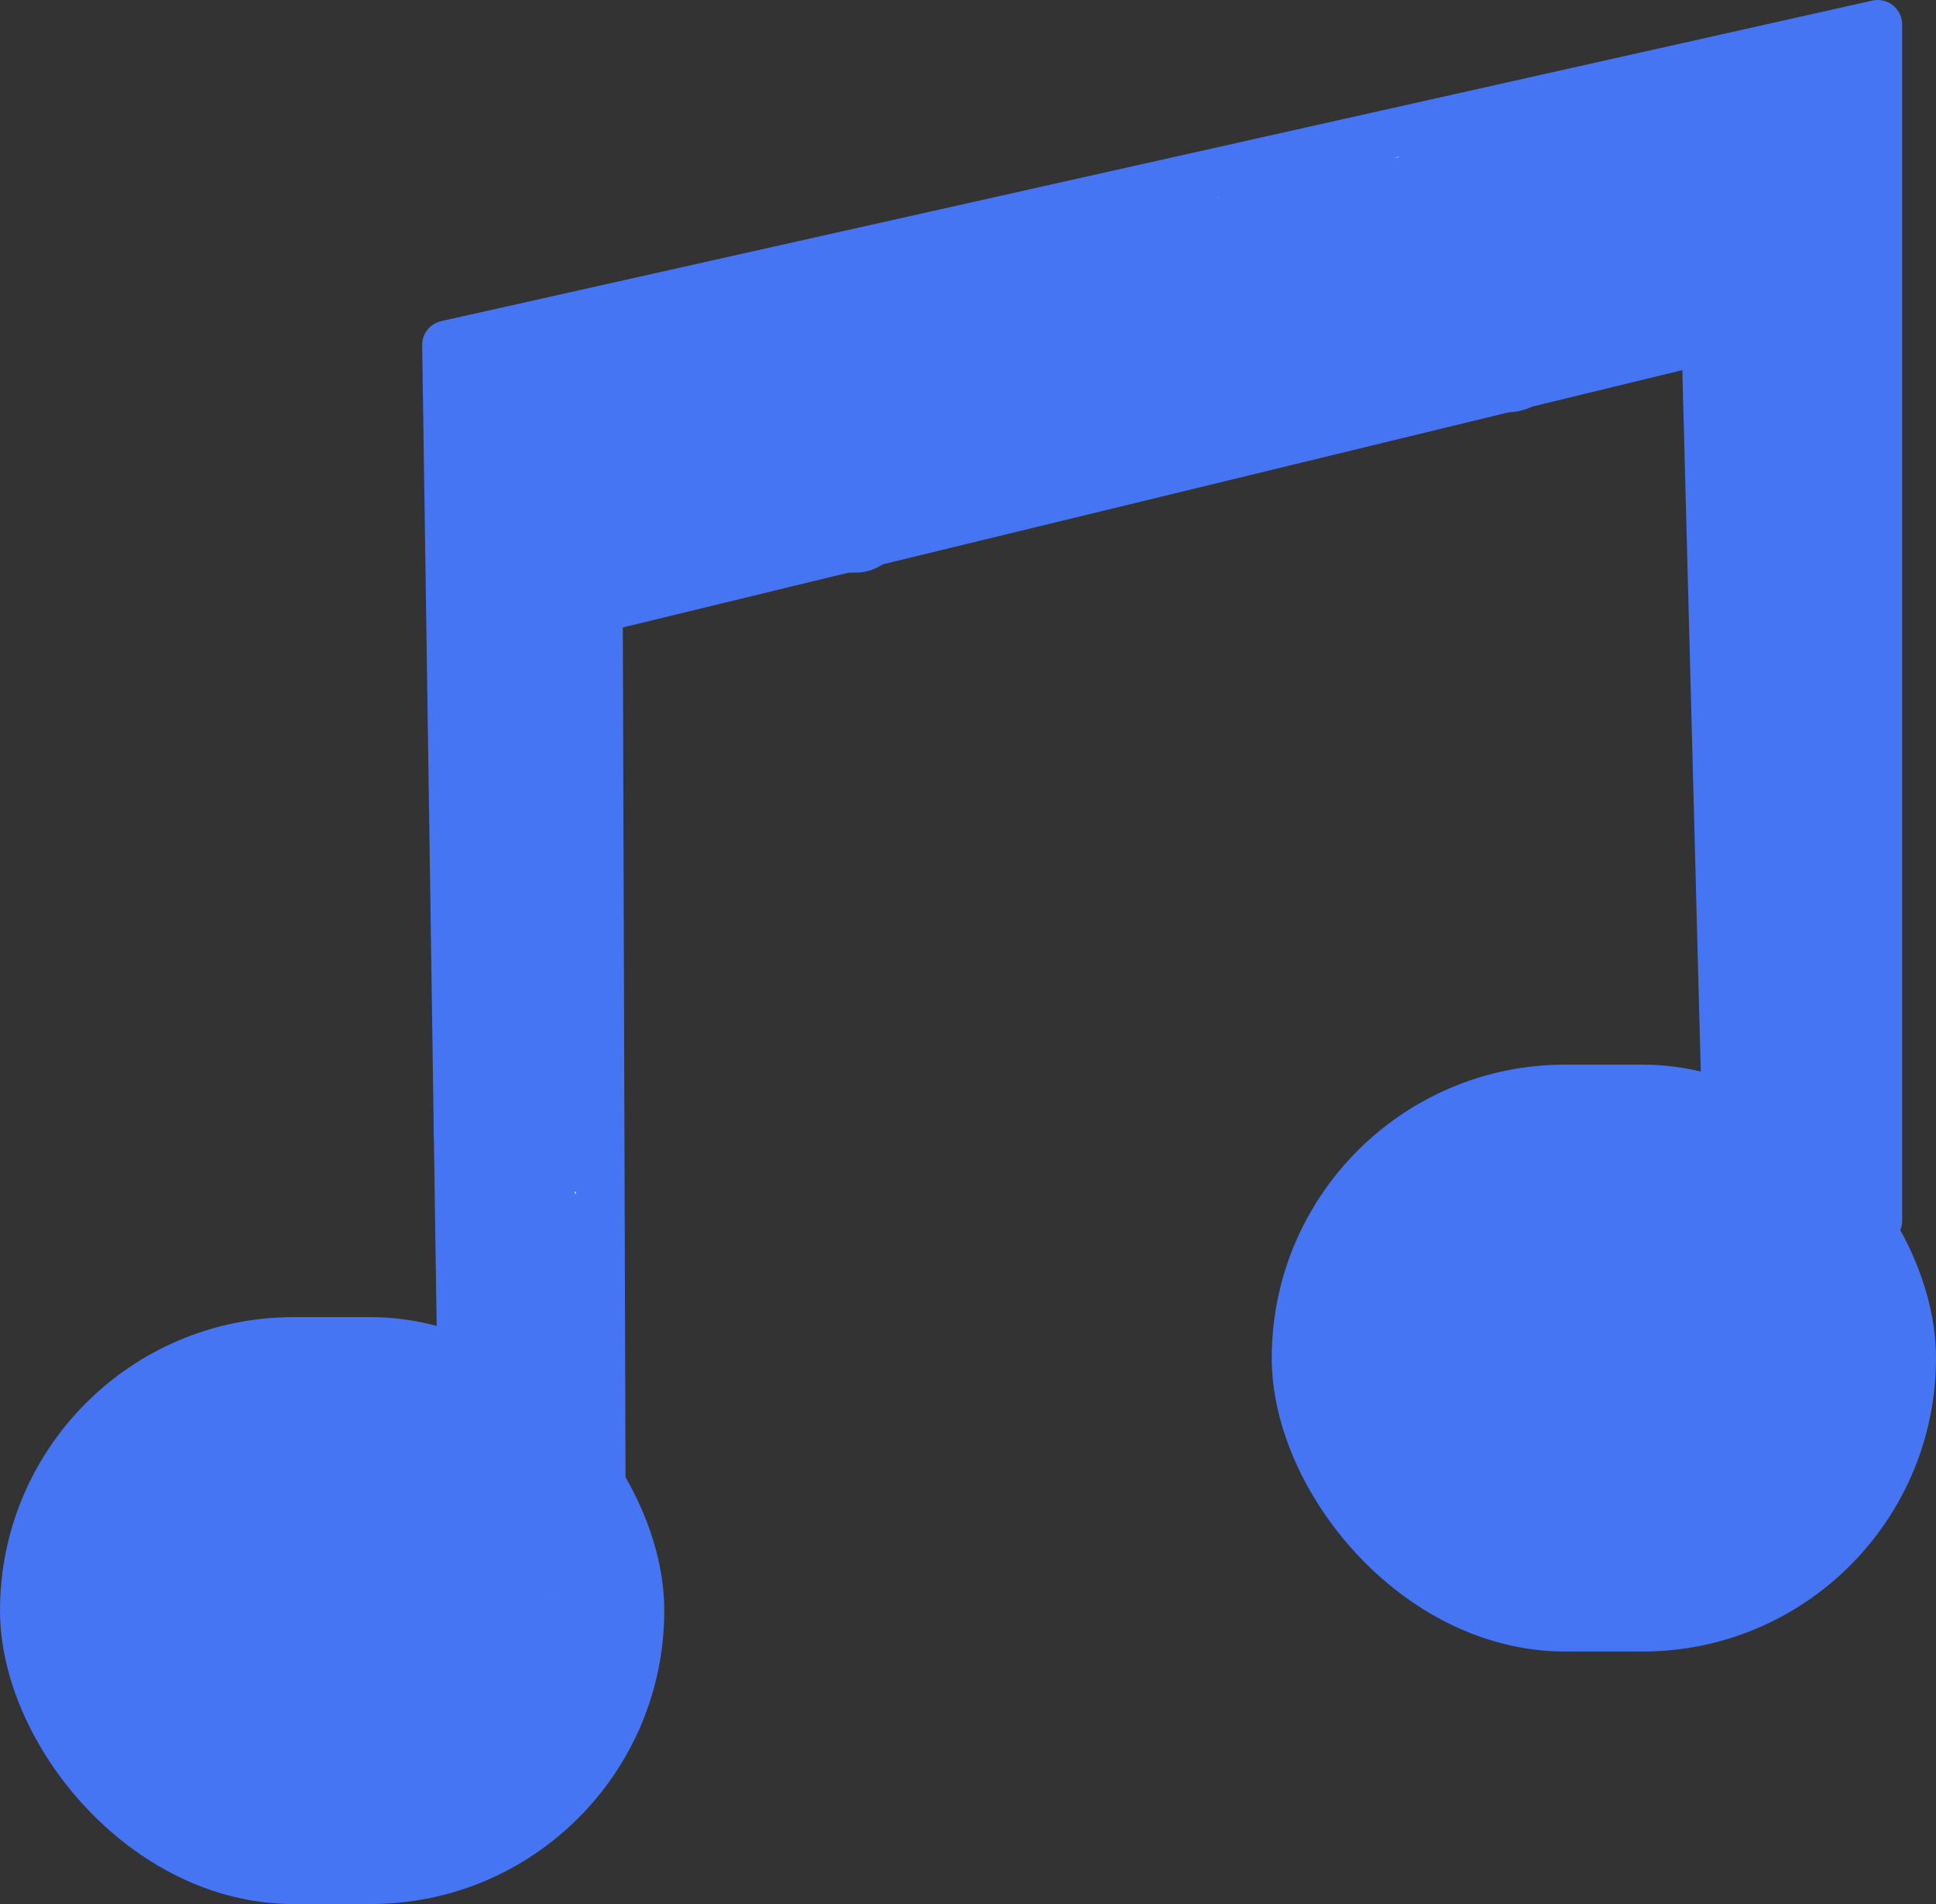 <?xml version="1.0" encoding="UTF-8" standalone="no"?>
<!-- Created with Inkscape (http://www.inkscape.org/) -->

<svg
   width="129.275mm"
   height="127.158mm"
   viewBox="0 0 129.275 127.158"
   version="1.1"
   id="svg1"
   inkscape:version="1.3.2 (091e20e, 2023-11-25, custom)"
   sodipodi:docname="musique.svg"
   xmlns:inkscape="http://www.inkscape.org/namespaces/inkscape"
   xmlns:sodipodi="http://sodipodi.sourceforge.net/DTD/sodipodi-0.dtd"
   xmlns="http://www.w3.org/2000/svg"
   xmlns:svg="http://www.w3.org/2000/svg">
  <rect x="0" y="0" width="129.275" height="127.158" fill="#333333" stroke="none"/>
  <sodipodi:namedview
     id="namedview1"
     pagecolor="#ffffff"
     bordercolor="#000000"
     borderopacity="0.25"
     inkscape:showpageshadow="2"
     inkscape:pageopacity="0.0"
     inkscape:pagecheckerboard="0"
     inkscape:deskcolor="#d1d1d1"
     inkscape:document-units="mm"
     inkscape:zoom="1.3843855"
     inkscape:cx="293.27091"
     inkscape:cy="286.40866"
     inkscape:window-width="1920"
     inkscape:window-height="991"
     inkscape:window-x="-9"
     inkscape:window-y="-9"
     inkscape:window-maximized="1"
     inkscape:current-layer="layer1" />
  <defs
     id="defs1" />
  <g
     inkscape:label="Calque 1"
     inkscape:groupmode="layer"
     id="layer1"
     transform="translate(-30.189,-80.167)">
    <rect
       style="fill:#ffffff;stroke:#4675f4;stroke-width:3.439;stroke-linecap:round;stroke-linejoin:round"
       id="rect1"
       width="40.916"
       height="35.756"
       x="31.909"
       y="169.849"
       ry="17.878" />
    <path
       style="fill:#ffffff;stroke:#4675f4;stroke-width:3.265;stroke-linecap:round;stroke-linejoin:round"
       d="M 61.158,180.799 60.012,103.205 155.571,81.799 v 79.888 l -9.915,0.19 -1.552,-59.055 -73.963,17.965 0.191,60.012 z"
       id="path1"
       sodipodi:nodetypes="ccccccccc" />
    <rect
       style="fill:#ffffff;stroke:#4675f4;stroke-width:3.439;stroke-linecap:round;stroke-linejoin:round"
       id="rect1-3"
       width="40.916"
       height="35.756"
       x="116.828"
       y="152.986"
       ry="17.878" />
    <path
       style="fill:#ffffff;stroke:#4675f4;stroke-width:8.914;stroke-linecap:round;stroke-linejoin:round"
       d="m 177.696,769.682 c -20.89,-2.69 -37.912,-14.405 -47.278,-32.539 -5.119,-9.91 -6.499,-15.816 -6.499,-27.803 0,-11.986 1.381,-17.892 6.499,-27.803 8.109,-15.701 22.294,-26.847 39.694,-31.191 5.794,-1.447 8.347,-1.626 23.476,-1.651 14.064,-0.023 17.983,0.203 22.851,1.321 3.232,0.742 6.279,1.598 6.772,1.902 0.654,0.404 0.99,5.022 1.245,17.069 0.389,18.414 0.585,19.205 5.061,20.448 1.494,0.415 9.283,0.756 17.309,0.758 l 14.593,0.004 0.763,2.709 c 1.659,5.887 2.361,13.093 1.952,20.045 -1.556,26.496 -20.178,48.88 -45.988,55.278 -4.969,1.232 -8.963,1.573 -20.948,1.789 -8.144,0.147 -16.921,-0.005 -19.503,-0.337 z"
       id="path2"
       transform="scale(0.265)" />
    <path
       style="fill:#ffffff;stroke:#4675f4;stroke-width:8.914;stroke-linecap:round;stroke-linejoin:round"
       d="m 176.129,764.632 c -6.399,-1.174 -11.817,-3.066 -18.298,-6.389 -11.401,-5.846 -21.953,-18.118 -26.361,-30.658 -3.155,-8.977 -3.678,-23.695 -1.168,-32.886 3.976,-14.561 14.9,-27.929 28.447,-34.813 11.053,-5.617 18.893,-6.869 39.502,-6.311 14.371,0.389 19.629,1.074 20.624,2.684 0.285,0.461 0.699,7.067 0.919,14.68 0.424,14.634 0.956,17.733 3.518,20.459 2.385,2.539 5.444,3.073 20.603,3.599 16.152,0.56 14.535,-0.625 15.178,11.126 1.269,23.184 -10.756,43.444 -31.706,53.42 -9.753,4.644 -12.598,5.139 -31.272,5.44 -9.138,0.147 -18.132,-0.01 -19.987,-0.351 z"
       id="path3"
       transform="scale(0.265)" />
    <path
       style="fill:#ffffff;stroke:#4675f4;stroke-width:8.914;stroke-linecap:round;stroke-linejoin:round"
       d="m 172.279,758.738 c -9.671,-2.725 -16.702,-6.801 -23.476,-13.61 -6.861,-6.897 -10.83,-13.099 -13.193,-20.618 -2.313,-7.361 -2.32,-23.059 -0.013,-30.338 2.406,-7.594 6.356,-13.757 13.268,-20.699 5.262,-5.286 7.274,-6.755 13.013,-9.501 10.239,-4.9 12.123,-5.194 33.275,-5.194 10.197,0 18.7,0.163 18.895,0.361 0.195,0.199 0.676,6.577 1.069,14.175 0.778,15.045 1.64,18.48 5.541,22.098 2.982,2.765 6.601,3.509 20.514,4.213 7.002,0.355 12.855,0.654 13.006,0.666 0.151,0.012 0.118,4.328 -0.075,9.592 -0.386,10.573 -2.167,17.431 -6.491,24.999 -2.921,5.112 -9.958,12.558 -15.291,16.18 -11.074,7.52 -18.836,9.21 -41.984,9.141 -10.667,-0.032 -13.91,-0.295 -18.059,-1.464 z"
       id="path4"
       transform="scale(0.265)" />
    <path
       style="fill:#ffffff;stroke:#4675f4;stroke-width:8.914;stroke-linecap:round;stroke-linejoin:round"
       d="m 174.636,754.467 c -14.634,-3.67 -28.813,-16.198 -33.937,-29.987 -1.389,-3.739 -1.6,-5.732 -1.6,-15.141 0,-9.412 0.211,-11.404 1.604,-15.169 3.897,-10.527 13.602,-20.948 24.295,-26.088 8.203,-3.943 12.428,-4.579 30.543,-4.598 l 13.872,-0.014 0.361,2.348 c 0.199,1.291 0.56,6.133 0.803,10.759 0.76,14.484 3.034,20.431 9.179,24.001 3.756,2.182 8.948,3.131 20.706,3.785 l 8.951,0.497 -0.42,7.423 c -0.733,12.936 -4.722,21.287 -14.56,30.474 -5.533,5.168 -11.825,8.83 -18.458,10.744 -4.663,1.346 -36.826,2.096 -41.339,0.965 z"
       id="path5"
       transform="scale(0.265)" />
    <path
       style="fill:#ffffff;stroke:#4675f4;stroke-width:8.914;stroke-linecap:round;stroke-linejoin:round"
       d="m 171.804,748.437 c -6.907,-2.841 -10.853,-5.518 -16.669,-11.307 -4.306,-4.286 -6.204,-6.86 -8.279,-11.23 -2.558,-5.387 -2.707,-6.104 -2.983,-14.389 -0.485,-14.577 1.79,-20.46 11.744,-30.358 6.577,-6.54 13.636,-10.534 20.948,-11.852 2.357,-0.425 9.726,-0.773 16.376,-0.773 h 12.09 l 0.418,4.876 c 0.928,10.836 1.93,17.514 3.13,20.858 1.741,4.853 7.439,10.525 12.121,12.066 4.516,1.486 12.345,2.618 18.239,2.637 3.568,0.011 4.636,0.273 5.001,1.224 0.864,2.252 -1.014,11.617 -3.316,16.537 -3.225,6.892 -12.172,15.719 -19.663,19.4 -6.572,3.229 -12.611,3.971 -32.429,3.985 -11.592,0.008 -12.98,-0.131 -16.728,-1.672 z"
       id="path6"
       transform="scale(0.265)" />
    <path
       style="fill:#ffffff;stroke:#4675f4;stroke-width:8.914;stroke-linecap:round;stroke-linejoin:round"
       d="m 170.529,742.464 c -7.076,-3.442 -16.446,-12.505 -19.358,-18.723 -1.906,-4.07 -2.008,-4.818 -2.008,-14.761 0,-10.137 0.067,-10.602 2.079,-14.447 3.17,-6.058 12.006,-14.376 18.884,-17.776 l 5.686,-2.811 12.367,-0.25 12.367,-0.25 0.911,7.981 c 1.548,13.556 3.65,18.961 9.394,24.15 5.23,4.725 10.756,6.698 21.583,7.704 3.289,0.306 6.16,0.735 6.378,0.954 0.808,0.808 -2.004,9.612 -4.126,12.918 -3.105,4.839 -11.168,12.181 -15.899,14.478 -5.719,2.776 -11.253,3.456 -28.09,3.448 l -14.808,-0.007 z"
       id="path7"
       transform="scale(0.265)" />
    <path
       style="fill:#ffffff;stroke:#4675f4;stroke-width:8.914;stroke-linecap:round;stroke-linejoin:round"
       d="m 172.606,738.053 c -4.434,-2.237 -14.937,-12.164 -17.005,-16.072 -1.045,-1.974 -1.398,-4.551 -1.613,-11.762 -0.262,-8.787 -0.183,-9.421 1.623,-13.113 2.363,-4.83 10.148,-12.318 16.498,-15.869 l 4.643,-2.596 h 9.728 9.728 l 1.17,7.79 c 1.758,11.702 3.405,15.434 9.505,21.534 5.831,5.831 9.431,7.533 19.73,9.329 3.428,0.598 6.326,1.18 6.439,1.293 0.113,0.113 -0.544,1.817 -1.46,3.787 -1.87,4.021 -10.324,12.456 -14.704,14.672 -4.708,2.382 -9.901,2.995 -25.357,2.995 -14.915,0 -15.007,-0.01 -18.925,-1.986 z"
       id="path8"
       transform="scale(0.265)" />
    <path
       style="fill:#ffffff;stroke:#4675f4;stroke-width:8.914;stroke-linecap:round;stroke-linejoin:round"
       d="m 175.035,733.847 c -3.441,-1.743 -13.596,-11.46 -14.943,-14.298 -1.603,-3.378 -1.657,-16.927 -0.08,-20.249 1.433,-3.02 8.333,-9.759 13.333,-13.021 3.879,-2.532 4.099,-2.582 11.292,-2.582 h 7.335 l 1.246,6.919 c 1.667,9.26 4.76,15.356 10.67,21.031 5.349,5.136 10.222,7.784 17.243,9.37 l 5.096,1.151 -4.582,4.624 c -7.541,7.611 -8.179,7.796 -27.697,8.025 -14.12,0.166 -16.959,0.02 -18.913,-0.97 z"
       id="path9"
       transform="scale(0.265)" />
    <path
       style="fill:#ffffff;stroke:#4675f4;stroke-width:8.914;stroke-linecap:round;stroke-linejoin:round"
       d="m 175.096,727.864 c -1.549,-1.134 -4.686,-4.036 -6.971,-6.447 l -4.153,-4.385 v -7.681 -7.681 l 3.764,-3.98 c 2.07,-2.189 5.283,-5.095 7.14,-6.458 3.045,-2.235 3.846,-2.478 8.177,-2.478 3.237,0 4.877,0.294 5.033,0.903 0.127,0.497 0.759,3.1 1.404,5.785 1.746,7.267 4.47,12.385 9.417,17.692 4.756,5.103 11.482,9.901 14.943,10.662 2.559,0.562 2.642,1.067 0.507,3.073 -2.56,2.404 -7.09,3.023 -22.284,3.042 l -14.158,0.018 z"
       id="path10"
       transform="scale(0.265)" />
    <path
       style="fill:#ffffff;stroke:#4675f4;stroke-width:8.914;stroke-linecap:round;stroke-linejoin:round"
       d=""
       id="path11"
       transform="scale(0.265)" />
    <path
       style="fill:#ffffff;stroke:#4675f4;stroke-width:8.914;stroke-linecap:round;stroke-linejoin:round"
       d=""
       id="path12"
       transform="scale(0.265)" />
    <path
       style="fill:#ffffff;stroke:#4675f4;stroke-width:8.914;stroke-linecap:round;stroke-linejoin:round"
       d=""
       id="path13"
       transform="scale(0.265)" />
    <path
       style="fill:#ffffff;stroke:#4675f4;stroke-width:8.914;stroke-linecap:round;stroke-linejoin:round"
       d="m 173.885,719.976 -4.856,-4.894 v -5.854 -5.854 l 5.07,-4.783 c 4.222,-3.983 5.485,-4.783 7.551,-4.783 2.251,0 2.55,0.251 3.233,2.709 0.414,1.49 0.754,2.993 0.756,3.341 0.008,1.314 3.842,9.12 4.479,9.12 0.366,0 0.461,0.333 0.209,0.74 -0.251,0.407 2.786,3.982 6.749,7.946 l 7.206,7.206 h -12.77 -12.77 z"
       id="path14"
       transform="scale(0.265)" />
    <path
       style="fill:#ffffff;stroke:#4675f4;stroke-width:8.914;stroke-linecap:round;stroke-linejoin:round"
       d="m 177.488,716.358 c -3.231,-3.281 -3.403,-3.656 -3.38,-7.404 0.023,-3.761 0.174,-4.076 3.203,-6.666 3.362,-2.874 3.505,-2.856 4.309,0.55 0.738,3.129 5.233,10.932 8.169,14.183 l 2.523,2.792 h -5.709 -5.709 z"
       id="path15"
       transform="scale(0.265)" />
    <path
       style="fill:#ffffff;stroke:#4675f4;stroke-width:8.914;stroke-linecap:round;stroke-linejoin:round"
       d=""
       id="path16"
       transform="scale(0.265)" />
    <path
       style="fill:#ffffff;stroke:#4675f4;stroke-width:8.914;stroke-linecap:round;stroke-linejoin:round"
       d=""
       id="path17"
       transform="scale(0.265)" />
    <path
       style="fill:#ffffff;stroke:#4675f4;stroke-width:8.914;stroke-linecap:round;stroke-linejoin:round"
       d=""
       id="path18"
       transform="scale(0.265)" />
    <path
       style="fill:#ffffff;stroke:#4675f4;stroke-width:8.914;stroke-linecap:round;stroke-linejoin:round"
       d="m 501.796,706.098 c -18.86,-2.379 -36.325,-14.129 -45.643,-30.708 -1.34,-2.384 -3.501,-7.422 -4.803,-11.196 -2.287,-6.632 -2.367,-7.25 -2.376,-18.42 -0.009,-11.413 0.024,-11.649 2.577,-18.929 8.342,-23.783 27.172,-38.706 52.282,-41.435 11.045,-1.2 31.346,-0.454 39.089,1.437 21.295,5.201 37.589,20.854 44.046,42.313 1.724,5.729 1.956,7.702 1.956,16.614 0,8.912 -0.232,10.885 -1.956,16.614 -6.453,21.447 -22.64,37.007 -44.046,42.342 -4.698,1.171 -8.871,1.513 -21.03,1.725 -8.343,0.145 -17.387,-0.015 -20.097,-0.357 z"
       id="path19"
       transform="scale(0.265)" />
    <path
       style="fill:#ffffff;stroke:#4675f4;stroke-width:8.914;stroke-linecap:round;stroke-linejoin:round"
       d="m 502.389,701.353 c -0.795,-0.184 -3.177,-0.685 -5.294,-1.114 -9.603,-1.945 -20.565,-8.188 -28.032,-15.965 -5.634,-5.867 -8.748,-10.785 -12.26,-19.358 l -2.811,-6.862 0.002,-12.28 c 0.002,-12.161 0.024,-12.336 2.334,-18.059 6.677,-16.543 18.204,-28.479 32.693,-33.849 9.267,-3.435 16.619,-4.288 33.232,-3.858 16.841,0.436 22.201,1.464 31.159,5.972 14.323,7.209 24.257,19.261 29.226,35.457 1.833,5.974 1.833,22.699 0,28.673 -6.094,19.866 -20.199,33.954 -39.566,39.52 -4.538,1.304 -7.695,1.558 -22.263,1.788 -9.336,0.148 -17.625,0.118 -18.42,-0.066 z"
       id="path20"
       transform="scale(0.265)" />
    <path
       style="fill:#ffffff;stroke:#4675f4;stroke-width:8.914;stroke-linecap:round;stroke-linejoin:round"
       d="m 497.088,695.278 c -7.936,-2.149 -16.101,-6.802 -22.555,-12.855 -6.478,-6.075 -9.171,-9.995 -13.05,-18.992 l -2.795,-6.483 0.015,-10.643 c 0.013,-9.373 0.223,-11.231 1.754,-15.57 2.792,-7.912 7.253,-14.719 14.051,-21.438 8.198,-8.104 15.969,-11.976 27.712,-13.808 6.341,-0.989 33.149,-0.395 38.454,0.852 13.11,3.082 26.427,13.591 32.716,25.816 5.01,9.74 5.576,12.203 5.504,23.979 -0.057,9.28 -0.267,11.014 -1.846,15.21 -3.112,8.269 -7.052,14.465 -12.837,20.185 -6.374,6.303 -12.553,10.118 -20.648,12.752 -5.453,1.774 -6.776,1.895 -23.476,2.156 -15.932,0.248 -18.226,0.132 -22.999,-1.16 z"
       id="path21"
       transform="scale(0.265)" />
    <path
       style="fill:#ffffff;stroke:#4675f4;stroke-width:8.914;stroke-linecap:round;stroke-linejoin:round"
       d="m 498.416,690.652 c -13.046,-3.777 -25.237,-14.04 -31.225,-26.287 l -3.086,-6.311 -0.229,-10.87 c -0.215,-10.206 -0.116,-11.17 1.623,-15.791 4.012,-10.658 13.93,-21.893 23.598,-26.73 8.638,-4.321 13.625,-5.016 32.737,-4.558 14.637,0.35 17.226,0.592 21.205,1.978 10.716,3.733 21.46,13.354 26.817,24.019 3.725,7.413 4.665,12.441 4.218,22.562 -0.282,6.383 -0.725,8.861 -2.255,12.6 -5.364,13.112 -15.996,23.492 -28.705,28.026 -5.142,1.835 -5.973,1.909 -23.39,2.103 -13.213,0.147 -18.931,-0.052 -21.309,-0.741 z"
       id="path22"
       transform="scale(0.265)" />
    <path
       style="fill:#ffffff;stroke:#4675f4;stroke-width:8.914;stroke-linecap:round;stroke-linejoin:round"
       d="m 496.753,684.829 c -10.42,-4.285 -19.566,-12.408 -24.998,-22.204 l -2.936,-5.293 -0.01,-10.782 -0.01,-10.782 2.966,-6.128 c 3.915,-8.088 13.055,-17.57 20.149,-20.903 7.432,-3.492 11.685,-4.001 30.149,-3.609 14.694,0.312 16.852,0.515 20.292,1.91 9.667,3.919 18.434,12.262 23.387,22.255 3.061,6.176 3.105,6.37 3.351,14.981 0.274,9.573 -0.647,13.718 -4.667,21.004 -3.251,5.893 -12.043,14.151 -18.336,17.222 -7.423,3.623 -10.769,4.09 -29.173,4.07 -15.161,-0.016 -16.187,-0.105 -20.165,-1.741 z"
       id="path23"
       transform="scale(0.265)" />
    <path
       style="fill:#ffffff;stroke:#4675f4;stroke-width:8.914;stroke-linecap:round;stroke-linejoin:round"
       d="m 495.527,678.826 c -6.494,-3.225 -15.86,-12.084 -19.382,-18.332 -2.262,-4.014 -2.289,-4.175 -2.289,-13.997 0,-9.72 0.05,-10.038 2.313,-14.635 3.516,-7.141 11.634,-15.383 18.49,-18.77 l 5.492,-2.713 h 19.178 19.178 l 4.695,2.439 c 6.754,3.508 14.763,11.843 18.324,19.07 l 2.768,5.617 -0.264,9.191 c -0.26,9.07 -0.301,9.26 -3.063,14.452 -4.839,9.093 -15.316,17.534 -24.349,19.617 -1.742,0.402 -10.481,0.735 -19.42,0.741 l -16.253,0.011 z"
       id="path24"
       transform="scale(0.265)" />
    <path
       style="fill:#ffffff;stroke:#4675f4;stroke-width:8.914;stroke-linecap:round;stroke-linejoin:round"
       d="m 497.577,674.235 c -5.272,-2.886 -11.595,-8.543 -15.542,-13.905 l -3.123,-4.242 v -9.39 c 0,-9.08 0.073,-9.527 2.2,-13.518 2.692,-5.05 9.69,-12.086 15.455,-15.537 l 4.292,-2.569 h 17.944 17.944 l 3.768,1.908 c 5.215,2.64 13.504,11.114 16.309,16.672 2.126,4.213 2.267,4.981 2.261,12.28 -0.006,6.782 -0.24,8.287 -1.814,11.668 -2.443,5.249 -10.937,13.64 -16.598,16.399 l -4.334,2.112 -17.336,0.181 -17.336,0.181 z"
       id="path25"
       transform="scale(0.265)" />
    <path
       style="fill:#ffffff;stroke:#4675f4;stroke-width:8.914;stroke-linecap:round;stroke-linejoin:round"
       d="m 497.986,668.656 c -2.346,-1.519 -6.46,-5.134 -9.141,-8.034 l -4.876,-5.273 v -8.8 c 0,-8.47 0.078,-8.92 2.08,-12.011 2.401,-3.708 8.545,-9.751 12.715,-12.507 l 2.876,-1.901 h 17.406 17.406 l 3.336,2.21 c 4.155,2.752 10.917,9.985 12.817,13.709 1.749,3.429 2.034,15.189 0.459,18.957 -1.439,3.443 -8.183,10.498 -13.046,13.648 l -4.265,2.762 h -16.751 -16.751 z"
       id="path26"
       transform="scale(0.265)" />
    <path
       style="fill:#ffffff;stroke:#4675f4;stroke-width:8.914;stroke-linecap:round;stroke-linejoin:round"
       d="m 500.944,664.777 c -1.192,-0.846 -4.361,-3.671 -7.043,-6.278 l -4.876,-4.74 v -7.882 -7.882 l 6.403,-6.403 6.403,-6.403 h 17.07 17.07 l 5.349,5.081 c 6.867,6.523 7.657,8.223 7.657,16.476 v 6.531 l -4.099,4.427 c -2.254,2.435 -5.482,5.379 -7.173,6.542 l -3.074,2.115 -15.761,-0.023 c -14.9,-0.022 -15.88,-0.107 -17.928,-1.561 z"
       id="path27"
       transform="scale(0.265)" />
    <path
       style="fill:#ffffff;stroke:#4675f4;stroke-width:8.914;stroke-linecap:round;stroke-linejoin:round"
       d="m 499.068,656.49 -4.986,-4.814 v -5.86 -5.86 l 4.894,-4.856 4.894,-4.856 h 15.213 15.213 l 4.814,4.986 4.814,4.986 v 5.73 5.73 l -4.986,4.814 -4.986,4.814 h -14.948 -14.948 z"
       id="path28"
       transform="scale(0.265)" />
    <path
       style="fill:#ffffff;stroke:#4675f4;stroke-width:8.914;stroke-linecap:round;stroke-linejoin:round"
       d="m 502.57,652.941 c -3.239,-3.09 -3.431,-3.485 -3.431,-7.053 0,-3.557 0.204,-3.98 3.456,-7.184 l 3.456,-3.404 h 13.221 13.221 l 3.159,3.431 c 2.893,3.142 3.161,3.756 3.187,7.287 0.027,3.689 -0.12,3.992 -3.402,7.014 l -3.431,3.159 -13.002,0.012 -13.002,0.012 z"
       id="path29"
       transform="scale(0.265)" />
    <path
       style="fill:#ffffff;stroke:#4675f4;stroke-width:8.914;stroke-linecap:round;stroke-linejoin:round"
       d="m 505.765,649.52 c -2.149,-2.288 -1.986,-4.884 0.455,-7.222 2.022,-1.937 2.048,-1.941 13.311,-1.941 h 11.285 l 1.497,1.903 c 1.974,2.51 1.905,5.407 -0.175,7.361 -1.573,1.478 -2.357,1.571 -13.237,1.571 -11.155,0 -11.621,-0.059 -13.136,-1.672 z"
       id="path30"
       transform="scale(0.265)" />
    <path
       style="fill:#ffffff;stroke:#4675f4;stroke-width:0.788;stroke-linecap:round;stroke-linejoin:round"
       d="m 513.87,646.666 c -3.788,-0.049 -4.684,-0.102 -4.892,-0.289 -0.204,-0.185 -0.14,-0.34 0.343,-0.822 0.372,-0.372 0.514,-0.472 0.718,-0.506 0.793,-0.133 2.722,-0.172 10.252,-0.207 l 8.337,-0.039 0.265,0.396 c 0.341,0.511 0.428,0.807 0.295,1.01 -0.136,0.207 -0.291,0.253 -1.122,0.33 -1.528,0.141 -8.374,0.203 -14.197,0.128 z"
       id="path32"
       transform="scale(0.265)" />
    <path
       style="fill:#ffffff;stroke:#4675f4;stroke-width:0.788;stroke-linecap:round;stroke-linejoin:round"
       d="m 512.784,646.227 c -1.405,-0.027 -2.737,-0.071 -2.961,-0.097 l -0.407,-0.048 0.287,-0.287 c 0.21,-0.21 0.363,-0.302 0.567,-0.343 0.456,-0.091 5.677,-0.176 12.108,-0.196 l 6.019,-0.019 0.19,0.286 c 0.263,0.396 0.249,0.484 -0.081,0.537 -1.014,0.163 -10.646,0.265 -15.722,0.168 z"
       id="path33"
       transform="scale(0.265)" />
    <path
       style="fill:#ffffff;stroke:#4675f4;stroke-width:0.049;stroke-linecap:round;stroke-linejoin:round"
       d="m 516.681,645.868 c -0.581,-10e-4 -2.007,-0.01 -2.018,-0.012 l -0.011,-0.002 v -0.069 -0.069 l 0.073,-0.002 c 0.04,-10e-4 0.153,-0.003 0.25,-0.005 0.948,-0.012 1.179,-0.014 1.498,-0.018 1.421,-0.016 3.271,-0.029 5.014,-0.036 0.57,-0.002 1.235,-0.005 1.479,-0.006 l 0.444,-0.002 v 0.091 0.091 l -0.193,0.003 c -1.596,0.022 -4.44,0.041 -5.807,0.037 -0.215,-4.9e-4 -0.544,-10e-4 -0.73,-0.002 z"
       id="path34"
       transform="scale(0.265)" />
    <path
       style="fill:#ffffff;stroke:#4675f4;stroke-width:0.049;stroke-linecap:round;stroke-linejoin:round"
       d="m 515.889,645.839 c -0.322,-0.002 -0.725,-0.005 -0.897,-0.006 l -0.312,-0.003 v -0.043 -0.043 l 0.029,-0.002 c 0.033,-0.003 0.351,-0.007 1.316,-0.018 1.953,-0.023 3.511,-0.034 6.697,-0.046 l 0.661,-0.003 v 0.064 0.064 l -0.077,0.002 c -0.075,0.002 -0.426,0.007 -1.172,0.014 -0.396,0.004 -1.057,0.01 -1.945,0.016 -0.714,0.005 -3.557,0.008 -4.3,0.004 z"
       id="path35"
       transform="scale(0.265)" />
    <path
       style="fill:#ffffff;stroke:#4675f4;stroke-width:0.049;stroke-linecap:round;stroke-linejoin:round"
       d="m 515.544,645.811 c -0.309,-0.002 -0.624,-0.005 -0.699,-0.006 l -0.137,-0.003 v -0.017 -0.017 l 0.115,-0.003 c 0.063,-10e-4 0.266,-0.004 0.452,-0.006 0.185,-0.002 0.407,-0.005 0.493,-0.006 1.345,-0.019 4.127,-0.039 6.694,-0.048 0.346,-10e-4 0.688,-0.003 0.761,-0.004 l 0.133,-0.002 v 0.038 0.038 l -0.029,0.002 c -0.059,0.005 -1.443,0.019 -2.972,0.03 -0.715,0.005 -4.125,0.008 -4.81,0.004 z"
       id="path36"
       transform="scale(0.265)" />
    <path
       style="fill:#ffffff;stroke:#4675f4;stroke-width:0.049;stroke-linecap:round;stroke-linejoin:round"
       d="m 515.649,645.783 c -0.036,-0.003 1.034,-0.016 2.027,-0.024 1.246,-0.01 2.533,-0.018 3.917,-0.024 0.529,-0.002 1.135,-0.005 1.348,-0.006 l 0.386,-0.002 v 0.012 0.012 l -0.117,0.003 c -0.134,0.003 -0.618,0.008 -1.258,0.014 -0.244,0.002 -0.639,0.006 -0.878,0.008 -0.947,0.009 -5.342,0.015 -5.425,0.008 z"
       id="path37"
       transform="scale(0.265)" />
    <path
       style="fill:#ffffff;stroke:#4675f4;stroke-width:0.394;stroke-linecap:round;stroke-linejoin:round"
       d="m 515.187,645.756 c -0.044,-0.018 -0.039,-0.023 0.026,-0.025 0.046,-10e-4 0.175,-0.011 0.287,-0.023 0.116,-0.012 0.193,-0.008 0.178,0.007 -0.035,0.037 -0.42,0.068 -0.492,0.04 z"
       id="path38"
       transform="scale(0.265)" />
    <path
       style="fill:#ffffff;stroke:#4675f4;stroke-width:0.394;stroke-linecap:round;stroke-linejoin:round"
       d="m 514.261,645.835 c 0.031,-0.008 0.081,-0.008 0.112,0 0.031,0.008 0.006,0.015 -0.056,0.015 -0.061,0 -0.087,-0.007 -0.056,-0.015 z"
       id="path39"
       transform="scale(0.265)" />
    <path
       style="fill:#ffffff;stroke:#4675f4;stroke-width:0.139;stroke-linecap:round;stroke-linejoin:round"
       d="m 513.218,645.835 c -0.973,-0.017 -1.717,-0.036 -1.755,-0.045 -0.028,-0.006 -0.004,-0.009 0.085,-0.01 0.068,-7e-4 0.289,-0.006 0.491,-0.012 0.202,-0.006 0.646,-0.016 0.988,-0.022 0.341,-0.006 0.718,-0.014 0.838,-0.018 l 0.217,-0.006 -0.016,0.039 c -0.009,0.022 -0.016,0.05 -0.016,0.062 0,0.026 0.017,0.026 -0.83,0.011 z"
       id="path40"
       transform="scale(0.265)" />
    <path
       style="fill:#ffffff;stroke:#4675f4;stroke-width:0.139;stroke-linecap:round;stroke-linejoin:round"
       d="m 514.27,645.84 c -0.004,-0.004 -0.008,-0.032 -0.008,-0.062 v -0.055 h 0.05 c 0.049,0 0.051,0.002 0.062,0.042 0.021,0.076 0.018,0.082 -0.043,0.082 -0.03,0 -0.058,-0.003 -0.062,-0.008 z"
       id="path41"
       transform="scale(0.265)" />
    <path
       style="fill:#ffffff;stroke:#4675f4;stroke-width:0.139;stroke-linecap:round;stroke-linejoin:round"
       d="m 514.58,645.799 c -0.008,-0.026 -0.017,-0.054 -0.02,-0.062 -0.004,-0.01 0.005,-0.014 0.029,-0.014 0.035,0 0.035,2.5e-4 0.035,0.062 0,0.077 -0.023,0.084 -0.043,0.014 z"
       id="path42"
       transform="scale(0.265)" />
    <path
       style="fill:#ffffff;stroke:#4675f4;stroke-width:0.394;stroke-linecap:round;stroke-linejoin:round"
       d="m 523.87,645.802 c 0.031,-0.008 0.074,-0.008 0.096,0.001 0.022,0.009 -0.004,0.015 -0.057,0.015 -0.053,-6.5e-4 -0.07,-0.008 -0.039,-0.016 z"
       id="path43"
       transform="scale(0.265)" />
    <path
       style="fill:#ffffff;stroke:#4675f4;stroke-width:0.394;stroke-linecap:round;stroke-linejoin:round"
       d="m 523.447,645.745 c 0,-0.072 0.013,-0.08 0.127,-0.08 0.124,0 0.126,0.002 0.091,0.08 -0.026,0.058 -0.061,0.08 -0.127,0.08 -0.075,0 -0.091,-0.013 -0.091,-0.08 z"
       id="path44"
       transform="scale(0.265)" />
    <path
       style="fill:#ffffff;stroke:#4675f4;stroke-width:0.394;stroke-linecap:round;stroke-linejoin:round"
       d="m 524.168,645.74 c -0.011,-0.029 -0.016,-0.056 -0.011,-0.06 0.024,-0.02 4.015,-0.036 4.015,-0.016 0,0.038 -2.404,0.126 -3.468,0.127 -0.449,5e-4 -0.518,-0.006 -0.535,-0.052 z"
       id="path45"
       transform="scale(0.265)" />
    <path
       style="fill:#ffffff;stroke:#4675f4;stroke-width:0.394;stroke-linecap:round;stroke-linejoin:round"
       d="m 523.521,645.743 c -0.01,-0.027 -0.01,-0.058 2.3e-4,-0.068 0.028,-0.028 0.119,0.056 0.098,0.089 -0.027,0.044 -0.078,0.033 -0.099,-0.021 z"
       id="path46"
       transform="scale(0.265)" />
    <path
       style="fill:#ffffff;stroke:#4675f4;stroke-width:0.394;stroke-linecap:round;stroke-linejoin:round"
       d=""
       id="path47"
       transform="scale(0.265)" />
    <path
       style="fill:#ffffff;stroke:#4675f4;stroke-width:6.303;stroke-linecap:round;stroke-linejoin:round"
       d=""
       id="path48"
       transform="scale(0.265)" />
    <path
       style="fill:#ffffff;stroke:#4675f4;stroke-width:0.279;stroke-linecap:round;stroke-linejoin:round"
       d="m 523.557,645.748 c 0.015,-0.006 0.041,-0.006 0.056,0 0.015,0.006 0.003,0.011 -0.028,0.011 -0.031,0 -0.044,-0.005 -0.028,-0.011 z"
       id="path49"
       transform="scale(0.265)" />
    <rect
       style="fill:#4675f4;fill-opacity:1;stroke:#4675f4;stroke-width:3.265;stroke-linecap:round;stroke-linejoin:round"
       id="rect49"
       width="18.539"
       height="15.576"
       x="127.955"
       y="163.121"
       ry="7.788" />
    <rect
       style="fill:#4675f4;fill-opacity:1;stroke:#4675f4;stroke-width:3.265;stroke-linecap:round;stroke-linejoin:round"
       id="rect50"
       width="17.201"
       height="9.269"
       x="41.377"
       y="183.475"
       ry="4.635" />
    <rect
       style="fill:#4675f4;fill-opacity:1;stroke:#4675f4;stroke-width:3.265;stroke-linecap:round;stroke-linejoin:round"
       id="rect51"
       width="6.88"
       height="21.597"
       x="61.158"
       y="159.394"
       ry="3.44" />
    <rect
       style="fill:#4675f4;fill-opacity:1;stroke:#4675f4;stroke-width:3.265;stroke-linecap:round;stroke-linejoin:round"
       id="rect52"
       width="8.409"
       height="54.851"
       x="60.776"
       y="104.16"
       ry="3.44" />
    <rect
       style="fill:#4675f4;fill-opacity:1;stroke:#4675f4;stroke-width:3.265;stroke-linecap:round;stroke-linejoin:round"
       id="rect53"
       width="8.027"
       height="58.1"
       x="146.015"
       y="102.058"
       ry="3.44" />
    <rect
       style="fill:#4675f4;fill-opacity:1;stroke:#4675f4;stroke-width:3.265;stroke-linecap:round;stroke-linejoin:round"
       id="rect54"
       width="12.232"
       height="14.907"
       x="67.656"
       y="103.014"
       ry="3.44" />
    <rect
       style="fill:#4675f4;fill-opacity:1;stroke:#4675f4;stroke-width:3.265;stroke-linecap:round;stroke-linejoin:round"
       id="rect55"
       width="34.975"
       height="8.983"
       x="91.355"
       y="97.853"
       ry="3.44" />
    <rect
       style="fill:#4675f4;fill-opacity:1;stroke:#4675f4;stroke-width:3.265;stroke-linecap:round;stroke-linejoin:round"
       id="rect56"
       width="41.282"
       height="9.556"
       x="112.57"
       y="92.311"
       ry="3.44" />
    <rect
       style="fill:#4675f4;fill-opacity:1;stroke:#4675f4;stroke-width:3.265;stroke-linecap:round;stroke-linejoin:round"
       id="rect57"
       width="8.409"
       height="4.396"
       x="124.61"
       y="101.676"
       ry="2.198" />
    <rect
       style="fill:#4675f4;fill-opacity:1;stroke:#4675f4;stroke-width:3.265;stroke-linecap:round;stroke-linejoin:round"
       id="rect58"
       width="32.681"
       height="3.058"
       x="80.844"
       y="106.454"
       ry="1.529" />
    <rect
       style="fill:#4675f4;fill-opacity:1;stroke:#4675f4;stroke-width:3.265;stroke-linecap:round;stroke-linejoin:round"
       id="rect59"
       width="3.631"
       height="4.778"
       x="78.55"
       y="112.187"
       ry="1.529" />
    <rect
       style="fill:#4675f4;fill-opacity:1;stroke:#4675f4;stroke-width:3.265;stroke-linecap:round;stroke-linejoin:round"
       id="rect60"
       width="22.552"
       height="3.249"
       x="79.506"
       y="109.32"
       ry="1.529" />
    <rect
       style="fill:#4675f4;fill-opacity:1;stroke:#4675f4;stroke-width:3.265;stroke-linecap:round;stroke-linejoin:round"
       id="rect61"
       width="7.071"
       height="4.969"
       x="81.799"
       y="111.805"
       ry="1.529" />
    <rect
       style="fill:#4675f4;fill-opacity:1;stroke:#4675f4;stroke-width:3.265;stroke-linecap:round;stroke-linejoin:round"
       id="rect62"
       width="14.334"
       height="3.249"
       x="76.066"
       y="101.676"
       ry="1.529" />
    <rect
       style="fill:#4675f4;fill-opacity:1;stroke:#4675f4;stroke-width:3.265;stroke-linecap:round;stroke-linejoin:round"
       id="rect63"
       width="14.525"
       height="2.293"
       x="99.764"
       y="94.986"
       ry="1.147" />
    <rect
       style="fill:#4675f4;fill-opacity:1;stroke:#4675f4;stroke-width:3.265;stroke-linecap:round;stroke-linejoin:round"
       id="rect64"
       width="9.747"
       height="2.293"
       x="82.181"
       y="98.427"
       ry="1.147" />
    <rect
       style="fill:#4675f4;fill-opacity:1;stroke:#4675f4;stroke-width:3.265;stroke-linecap:round;stroke-linejoin:round"
       id="rect65"
       width="28.859"
       height="1.72"
       x="125.183"
       y="89.444"
       ry="0.86" />
    <rect
       style="fill:#4675f4;fill-opacity:1;stroke:#4675f4;stroke-width:3.265;stroke-linecap:round;stroke-linejoin:round"
       id="rect66"
       width="12.805"
       height="1.72"
       x="141.429"
       y="86.004"
       ry="0.86" />
    <rect
       style="fill:#4675f4;fill-opacity:1;stroke:#4675f4;stroke-width:3.265;stroke-linecap:round;stroke-linejoin:round"
       id="rect67"
       width="2.676"
       height="1.911"
       x="151.558"
       y="83.328"
       ry="0.86" />
    <rect
       style="fill:#4675f4;fill-opacity:1;stroke:#4675f4;stroke-width:3.265;stroke-linecap:round;stroke-linejoin:round"
       id="rect68"
       width="3.631"
       height="0.382"
       x="138.371"
       y="88.297"
       ry="0.191" />
    <rect
       style="fill:#4675f4;fill-opacity:1;stroke:#4675f4;stroke-width:3.265;stroke-linecap:round;stroke-linejoin:round"
       id="rect69"
       width="4.587"
       height="0.764"
       x="133.784"
       y="87.533"
       ry="0.191" />
  </g>
</svg>
